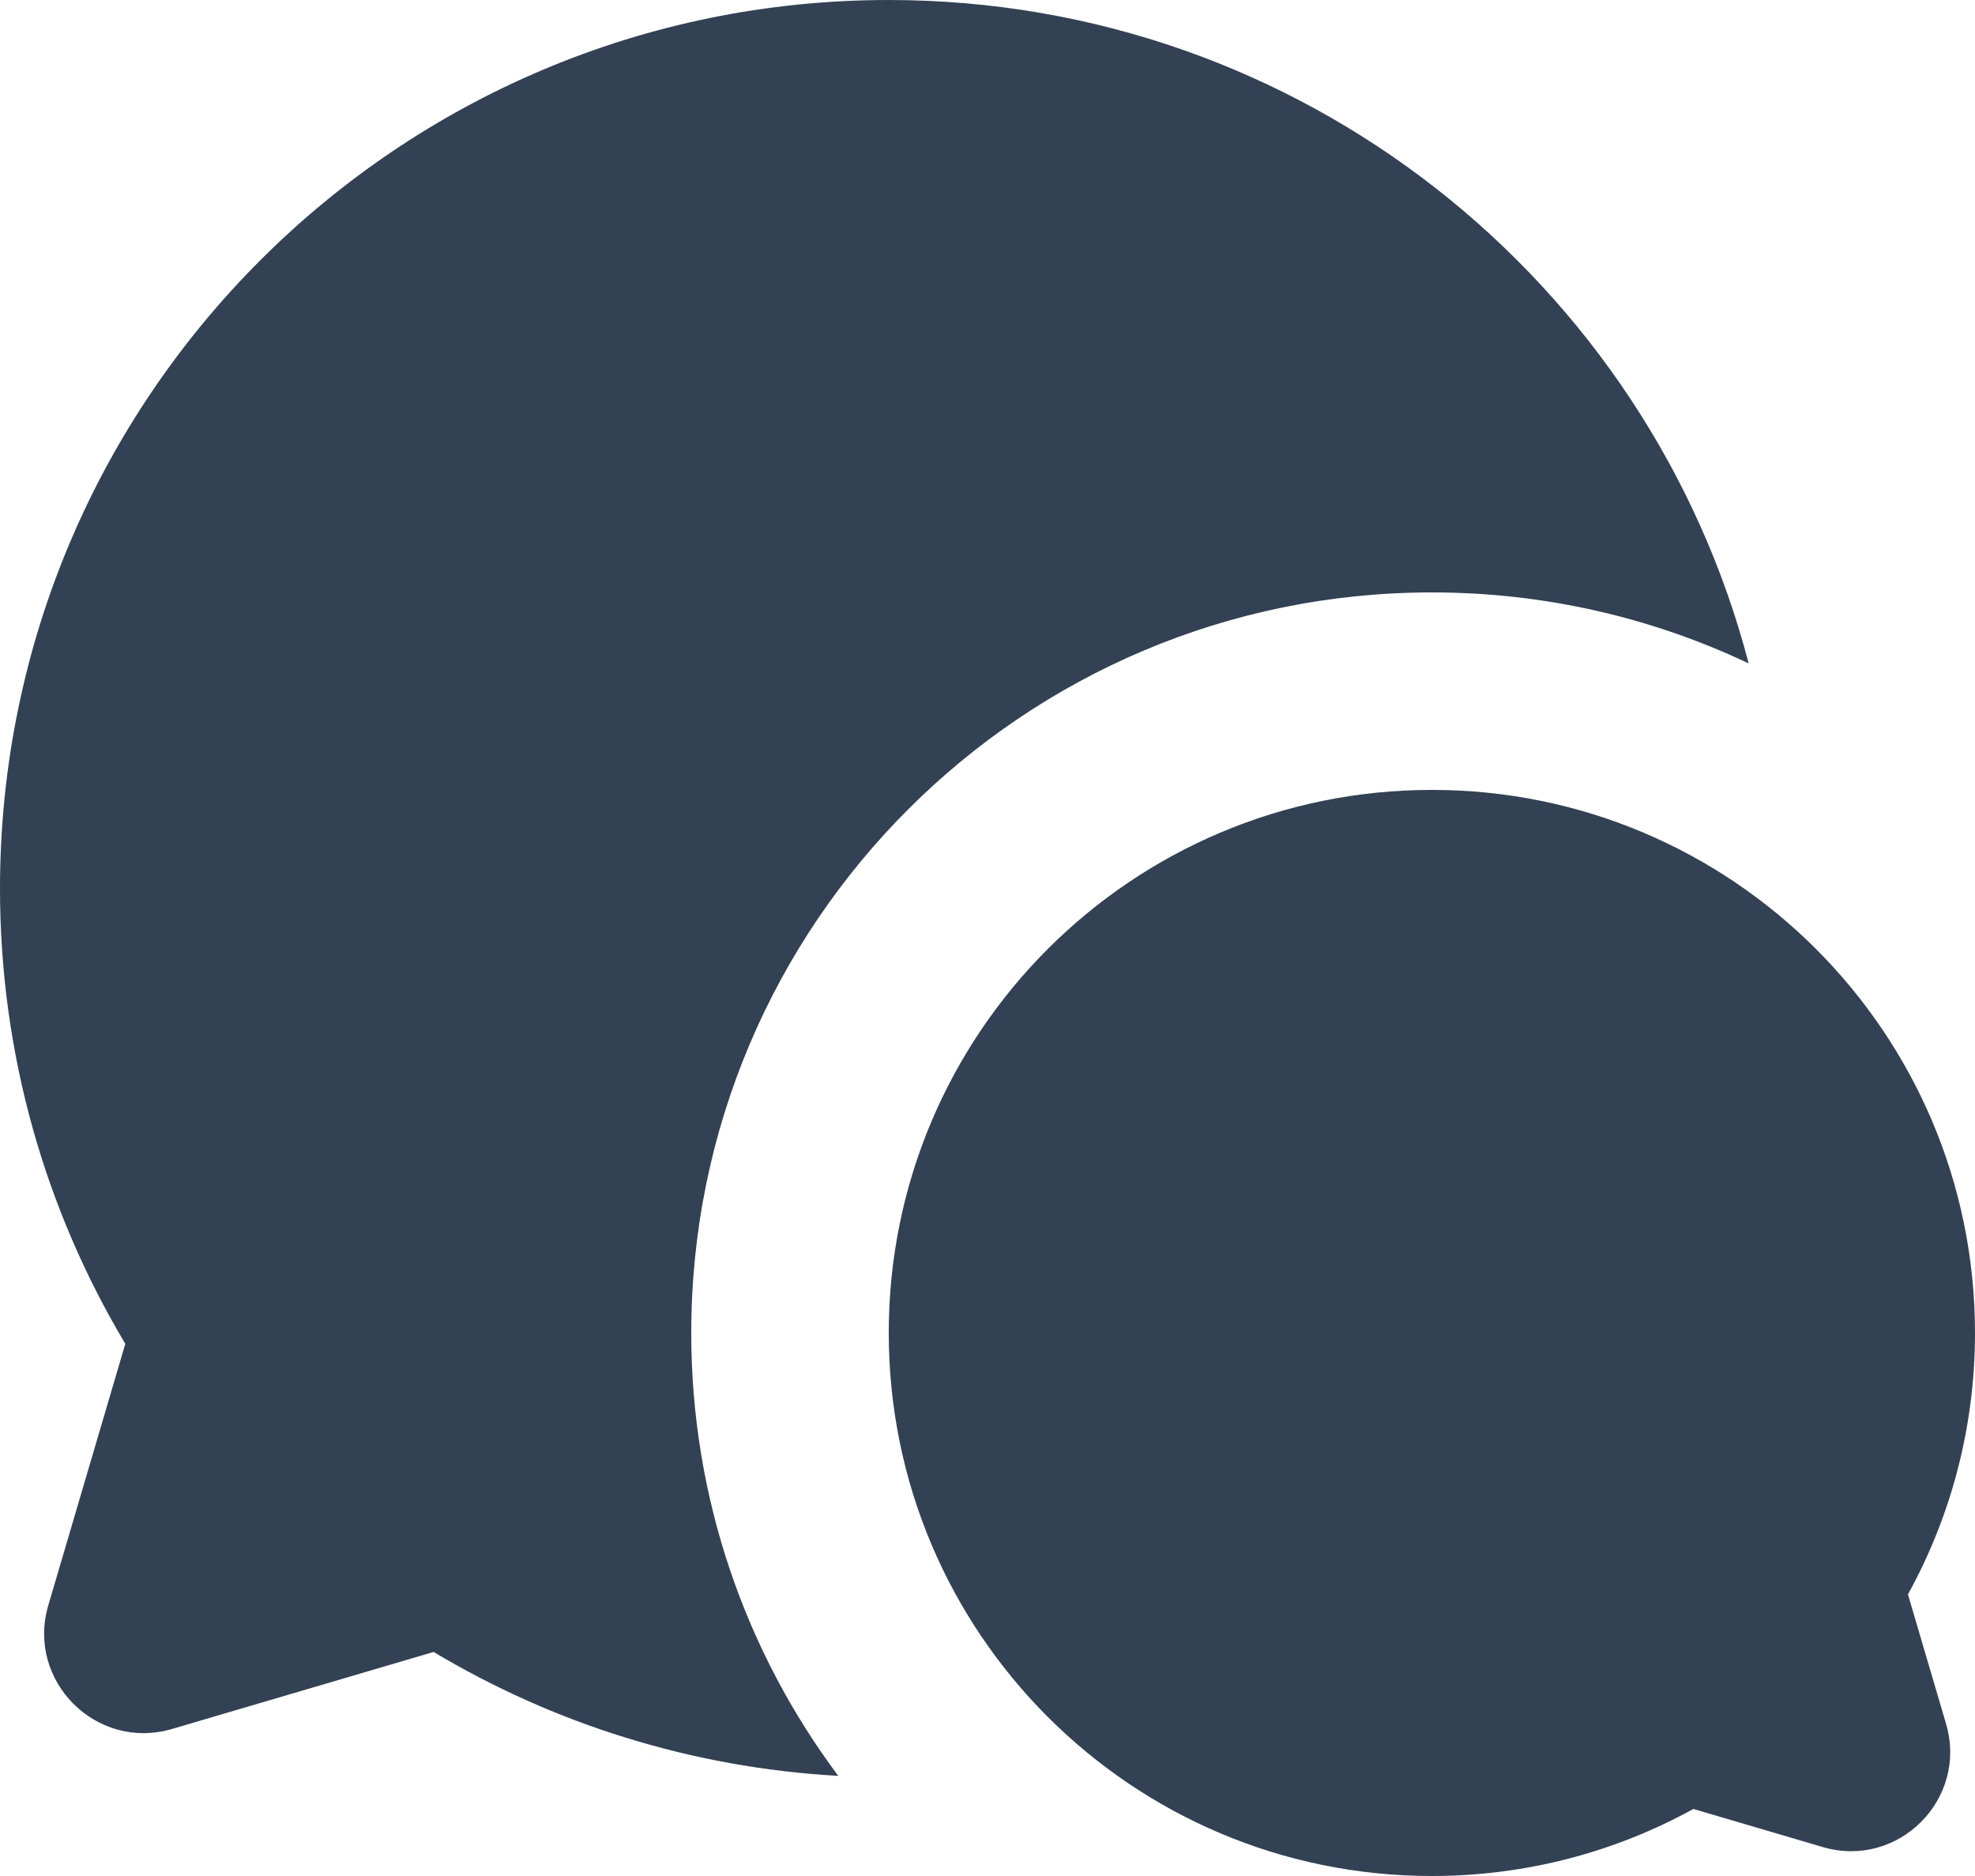 <svg width="20" height="19" viewBox="0 0 20 19" fill="none" xmlns="http://www.w3.org/2000/svg">
<path d="M9 0C13.182 0 16.699 2.853 17.708 6.719C16.736 6.258 15.648 6 14.5 6C10.358 6 7 9.358 7 13.5C7 15.182 7.554 16.735 8.489 17.986C6.998 17.902 5.602 17.455 4.391 16.731L1.741 17.511C0.976 17.736 0.264 17.024 0.489 16.259L1.269 13.61C0.463 12.261 0 10.683 0 9C0 4.029 4.029 0 9 0Z" fill="#334155"/>
<path d="M20 13.5C20 10.462 17.538 8 14.5 8C11.462 8 9 10.462 9 13.5C9 16.538 11.462 19 14.5 19C15.459 19 16.362 18.754 17.148 18.321L18.459 18.707C19.222 18.931 19.931 18.222 19.707 17.459L19.321 16.148C19.754 15.362 20 14.459 20 13.5Z" fill="#334155"/>
</svg>
